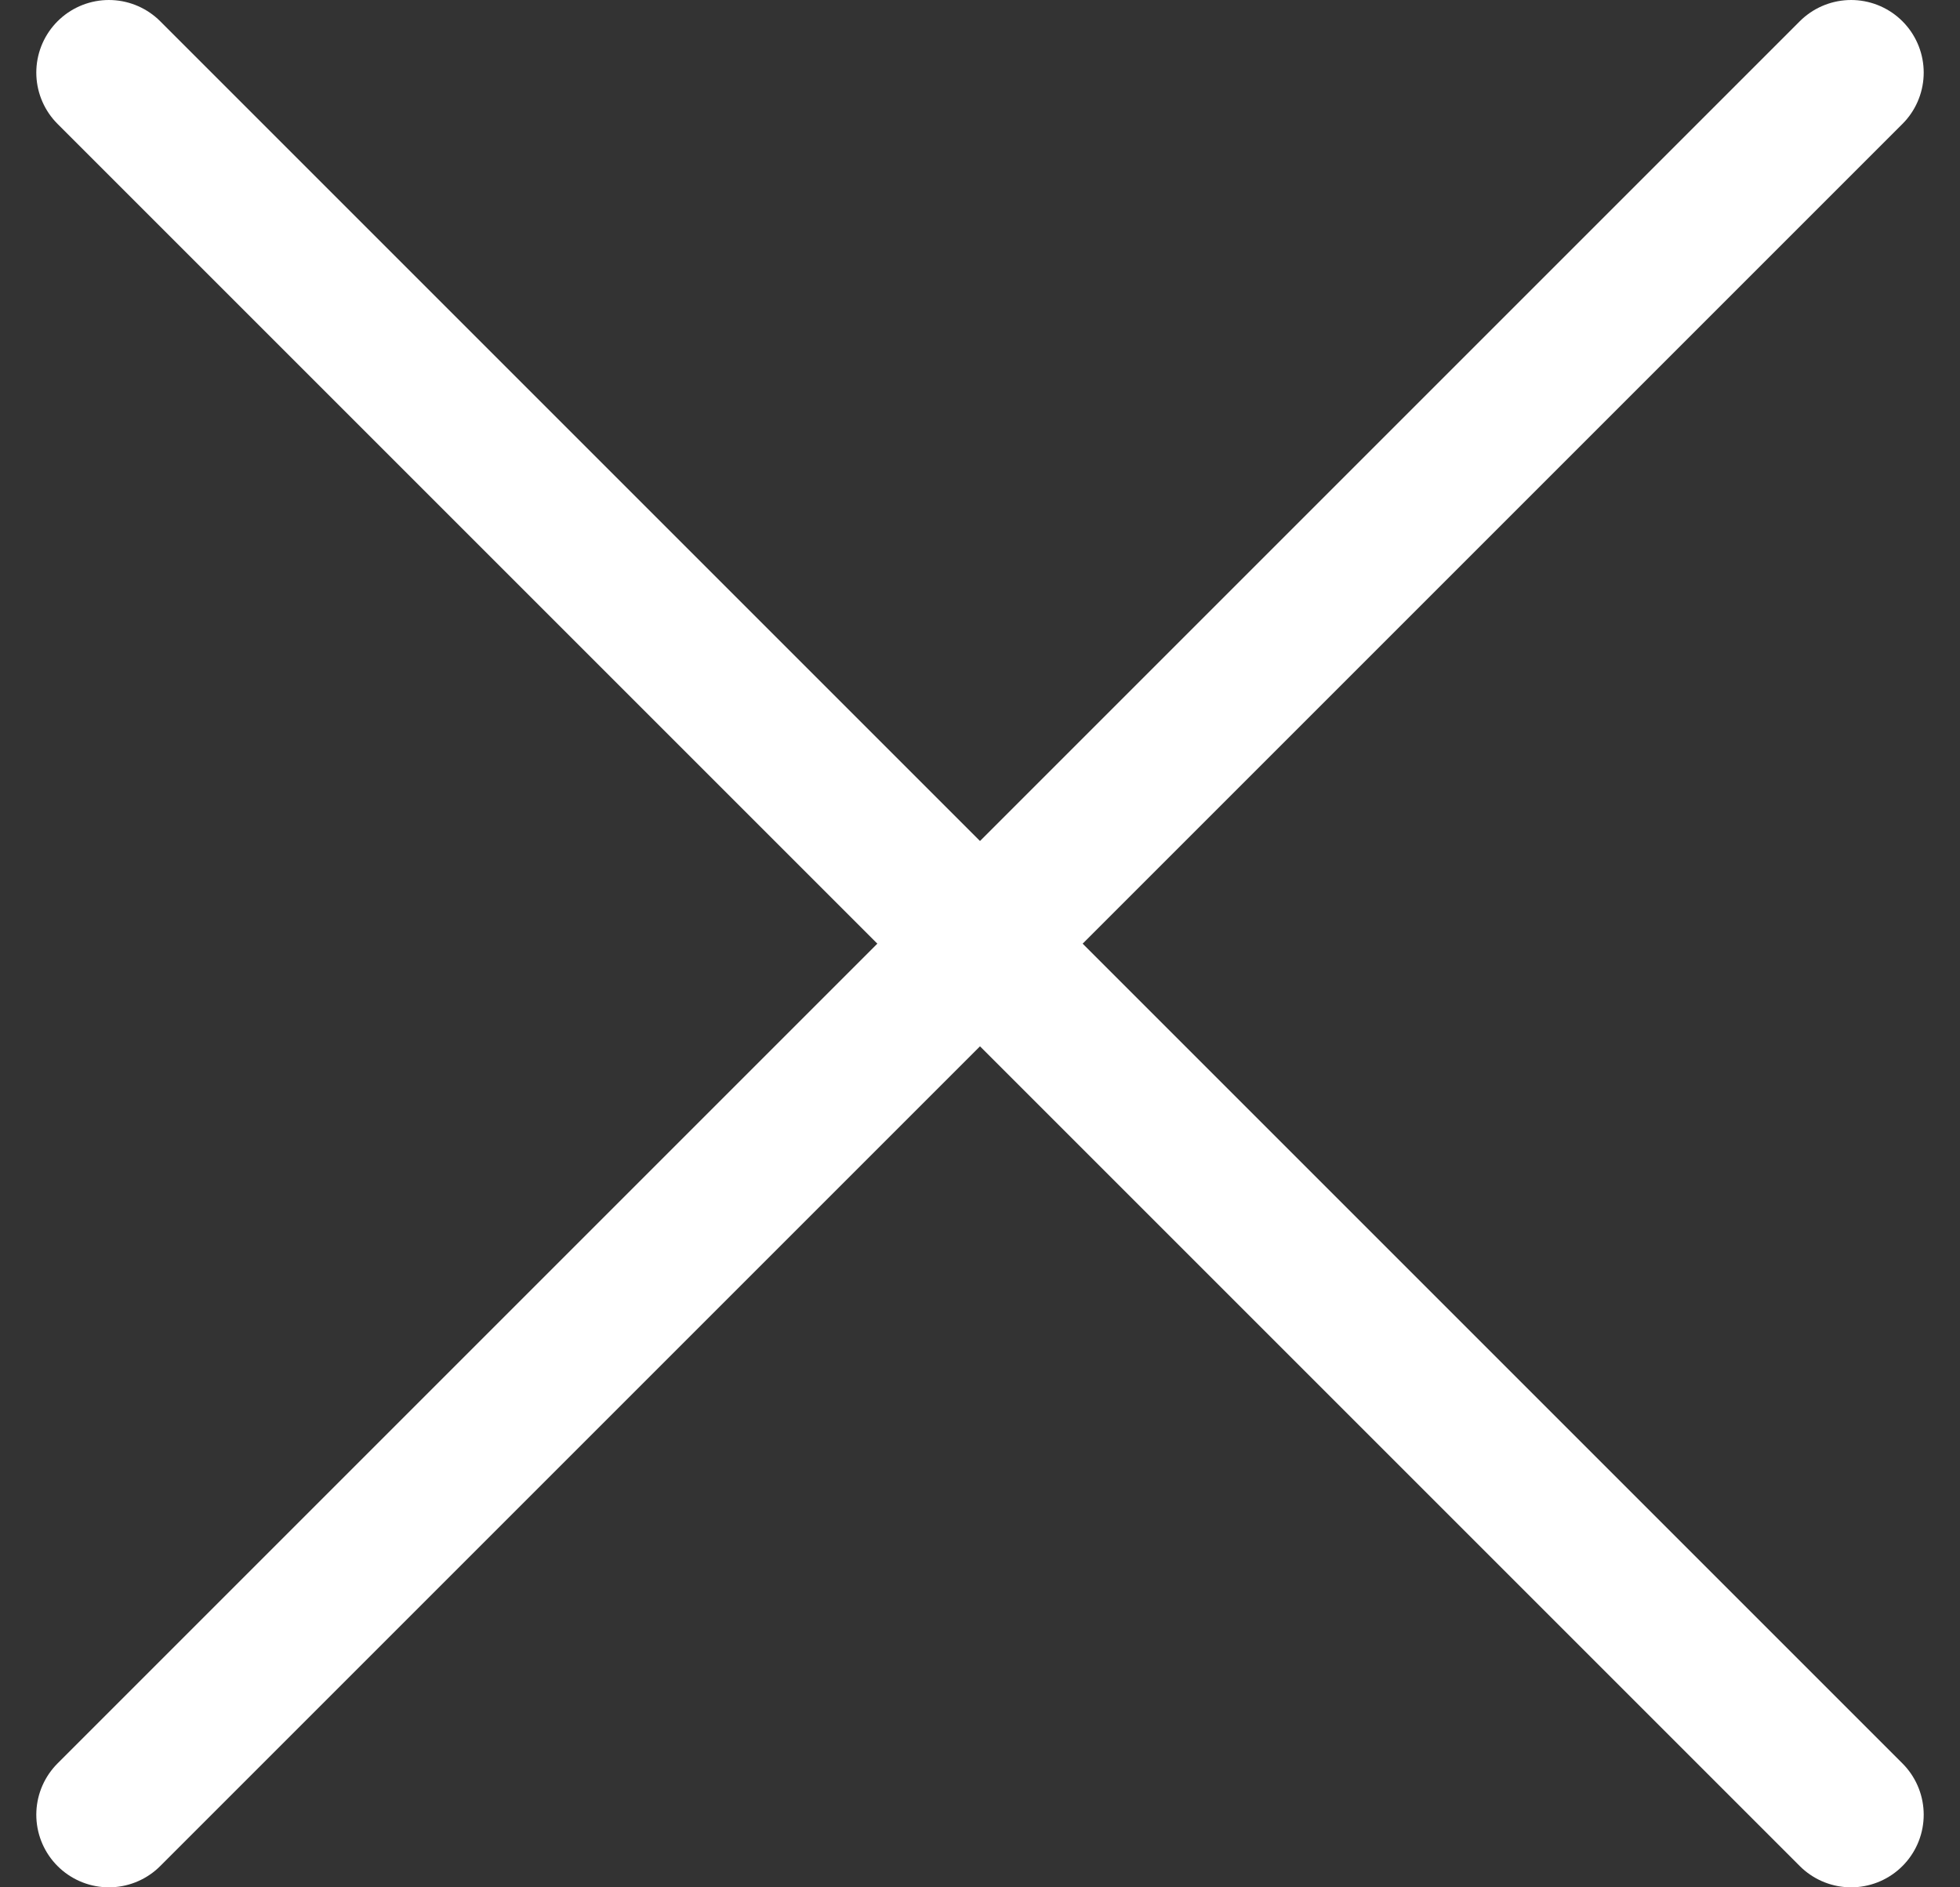 <svg width="27" height="26" viewBox="0 0 27 26" fill="none" xmlns="http://www.w3.org/2000/svg">
<rect x="0" y="0" width="27" height="26" fill="#333333" stroke="none"/>
<path d="M1.5 1L25.5 25M1.5 25L25.5 1" stroke="white" stroke-width="2" stroke-linecap="round"/>
</svg>

